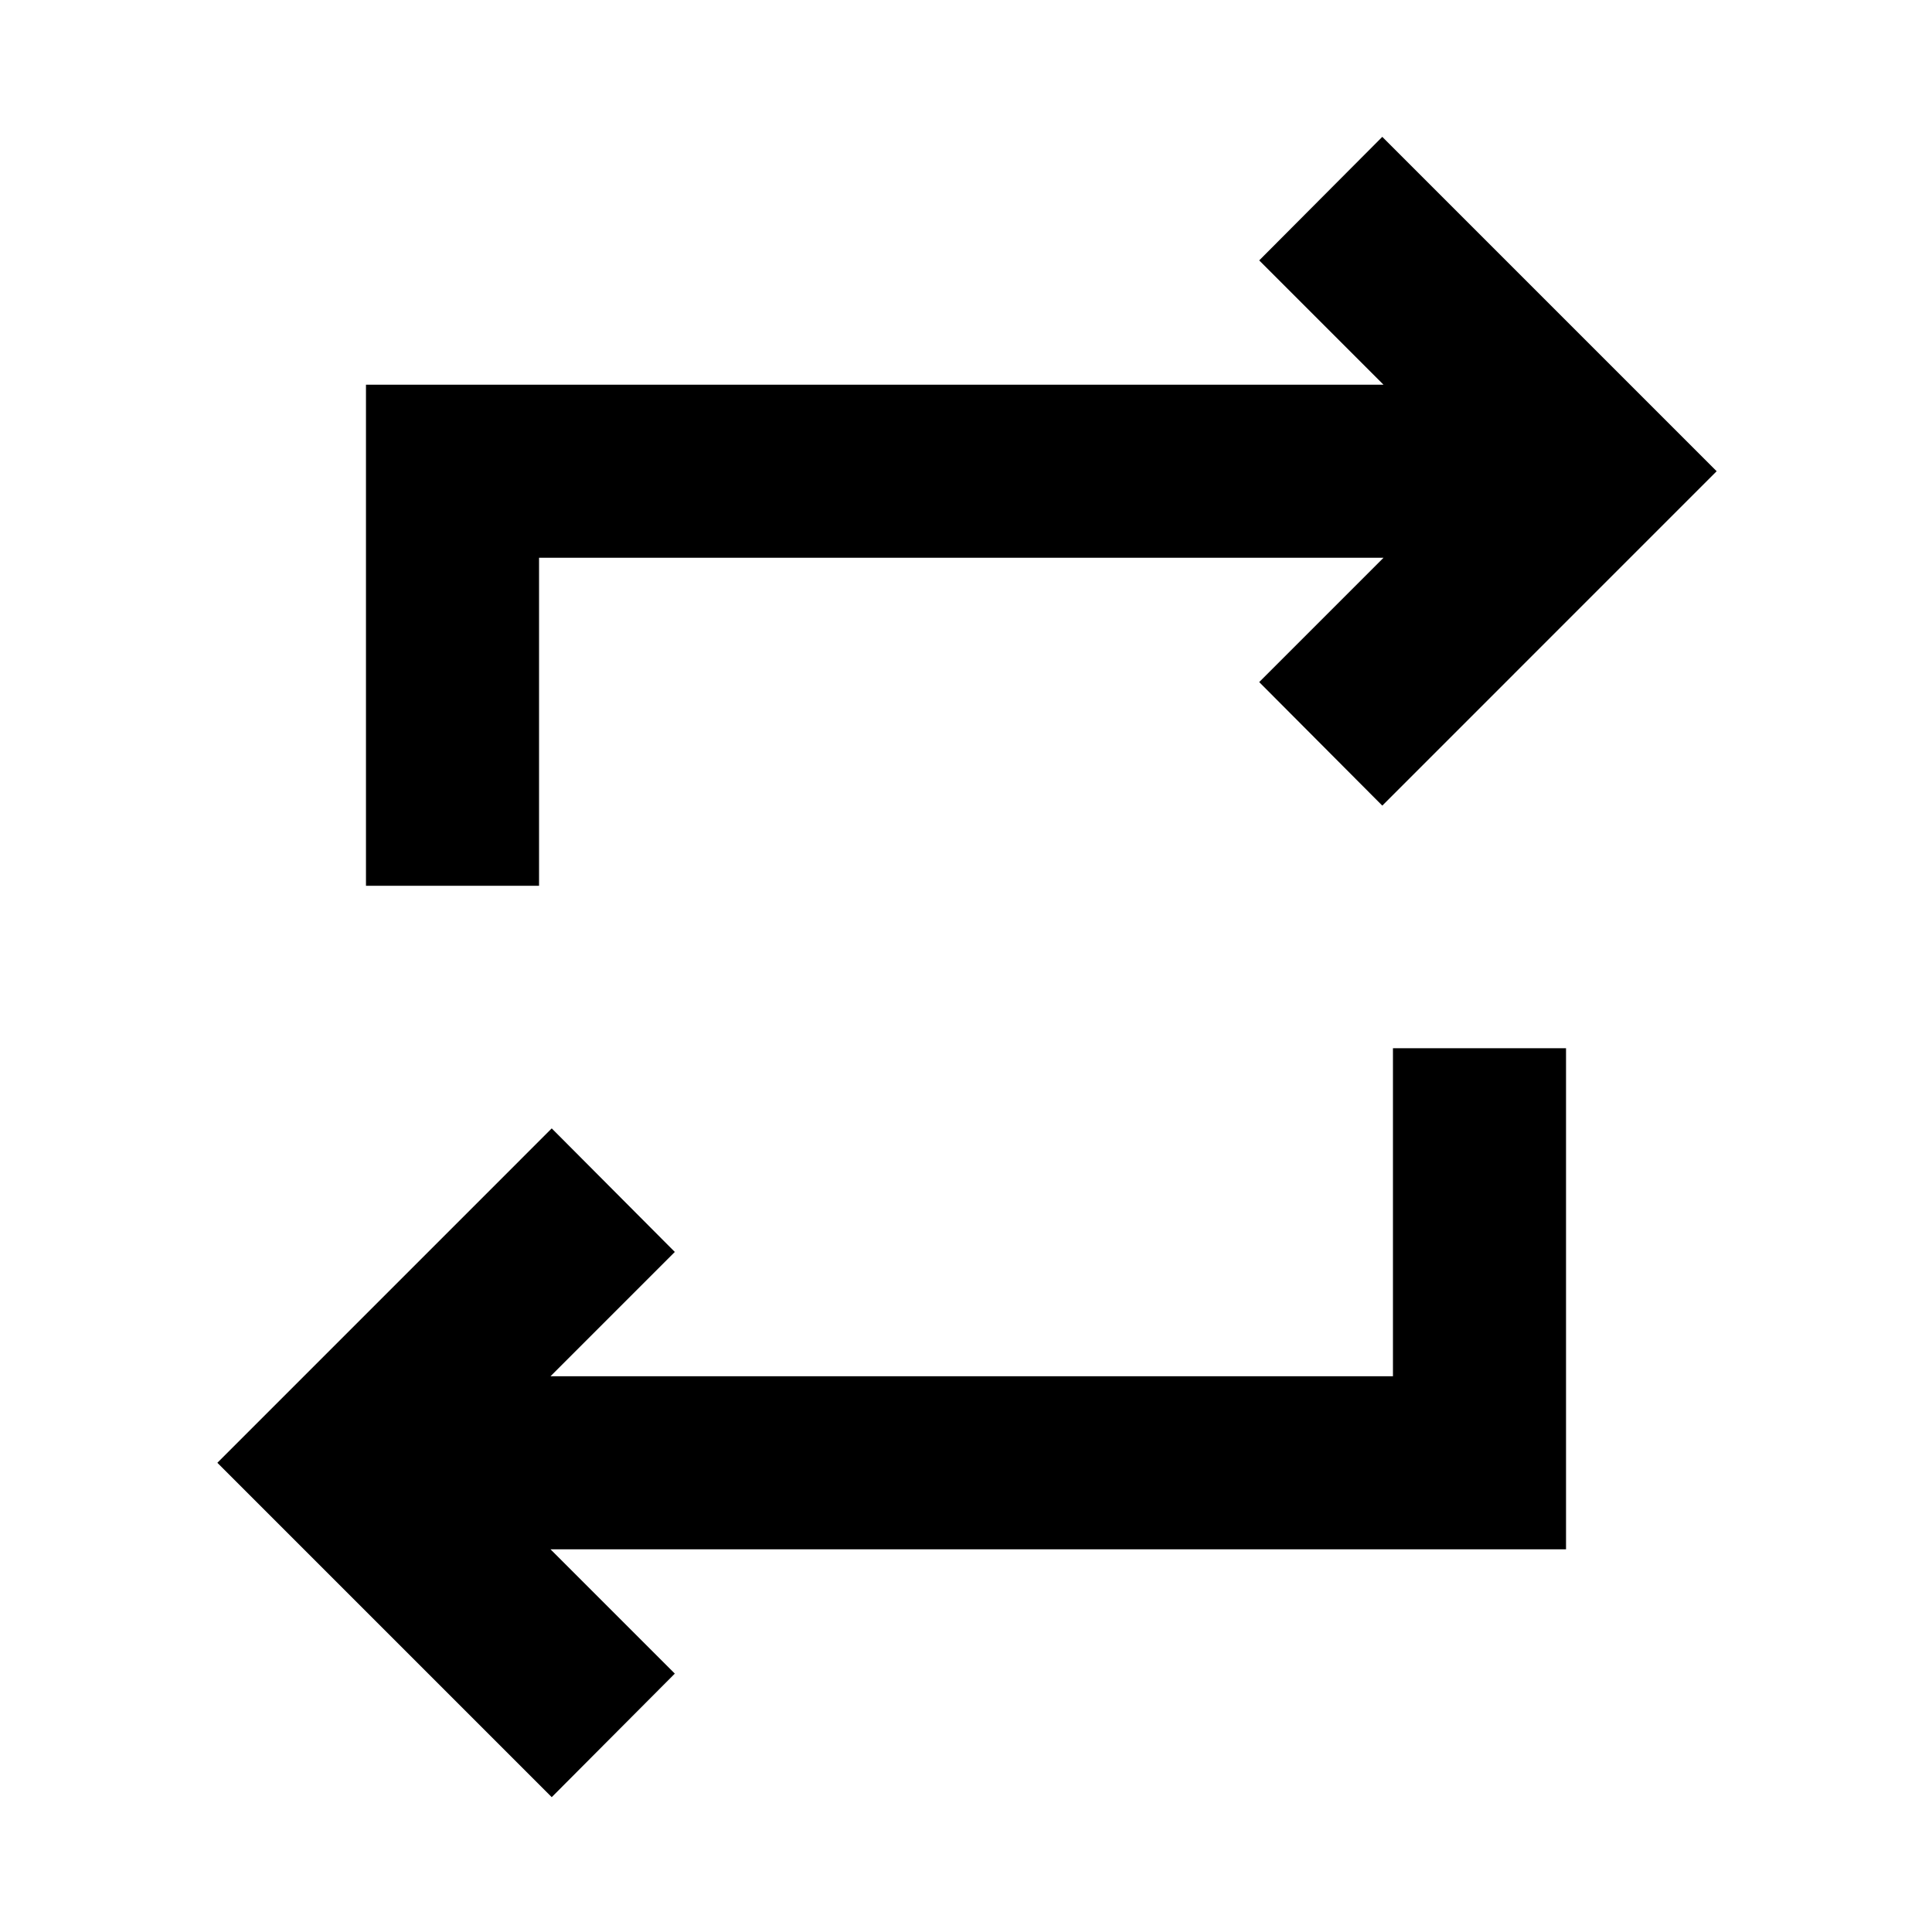 <svg xmlns="http://www.w3.org/2000/svg" height="24" viewBox="0 -960 960 960" width="24"><path d="M274.15-67 108-233.15l166.15-166.16 61.16 61.39-61.77 61.77h418.61v-163h86v248.99H273.54l61.77 61.77L274.15-67Zm-92.3-452.85v-248.99h505.61l-61.77-61.77L686.85-892 853-725.85 686.85-559.69l-61.16-61.39 61.77-61.77H267.85v163h-86Z"/></svg>